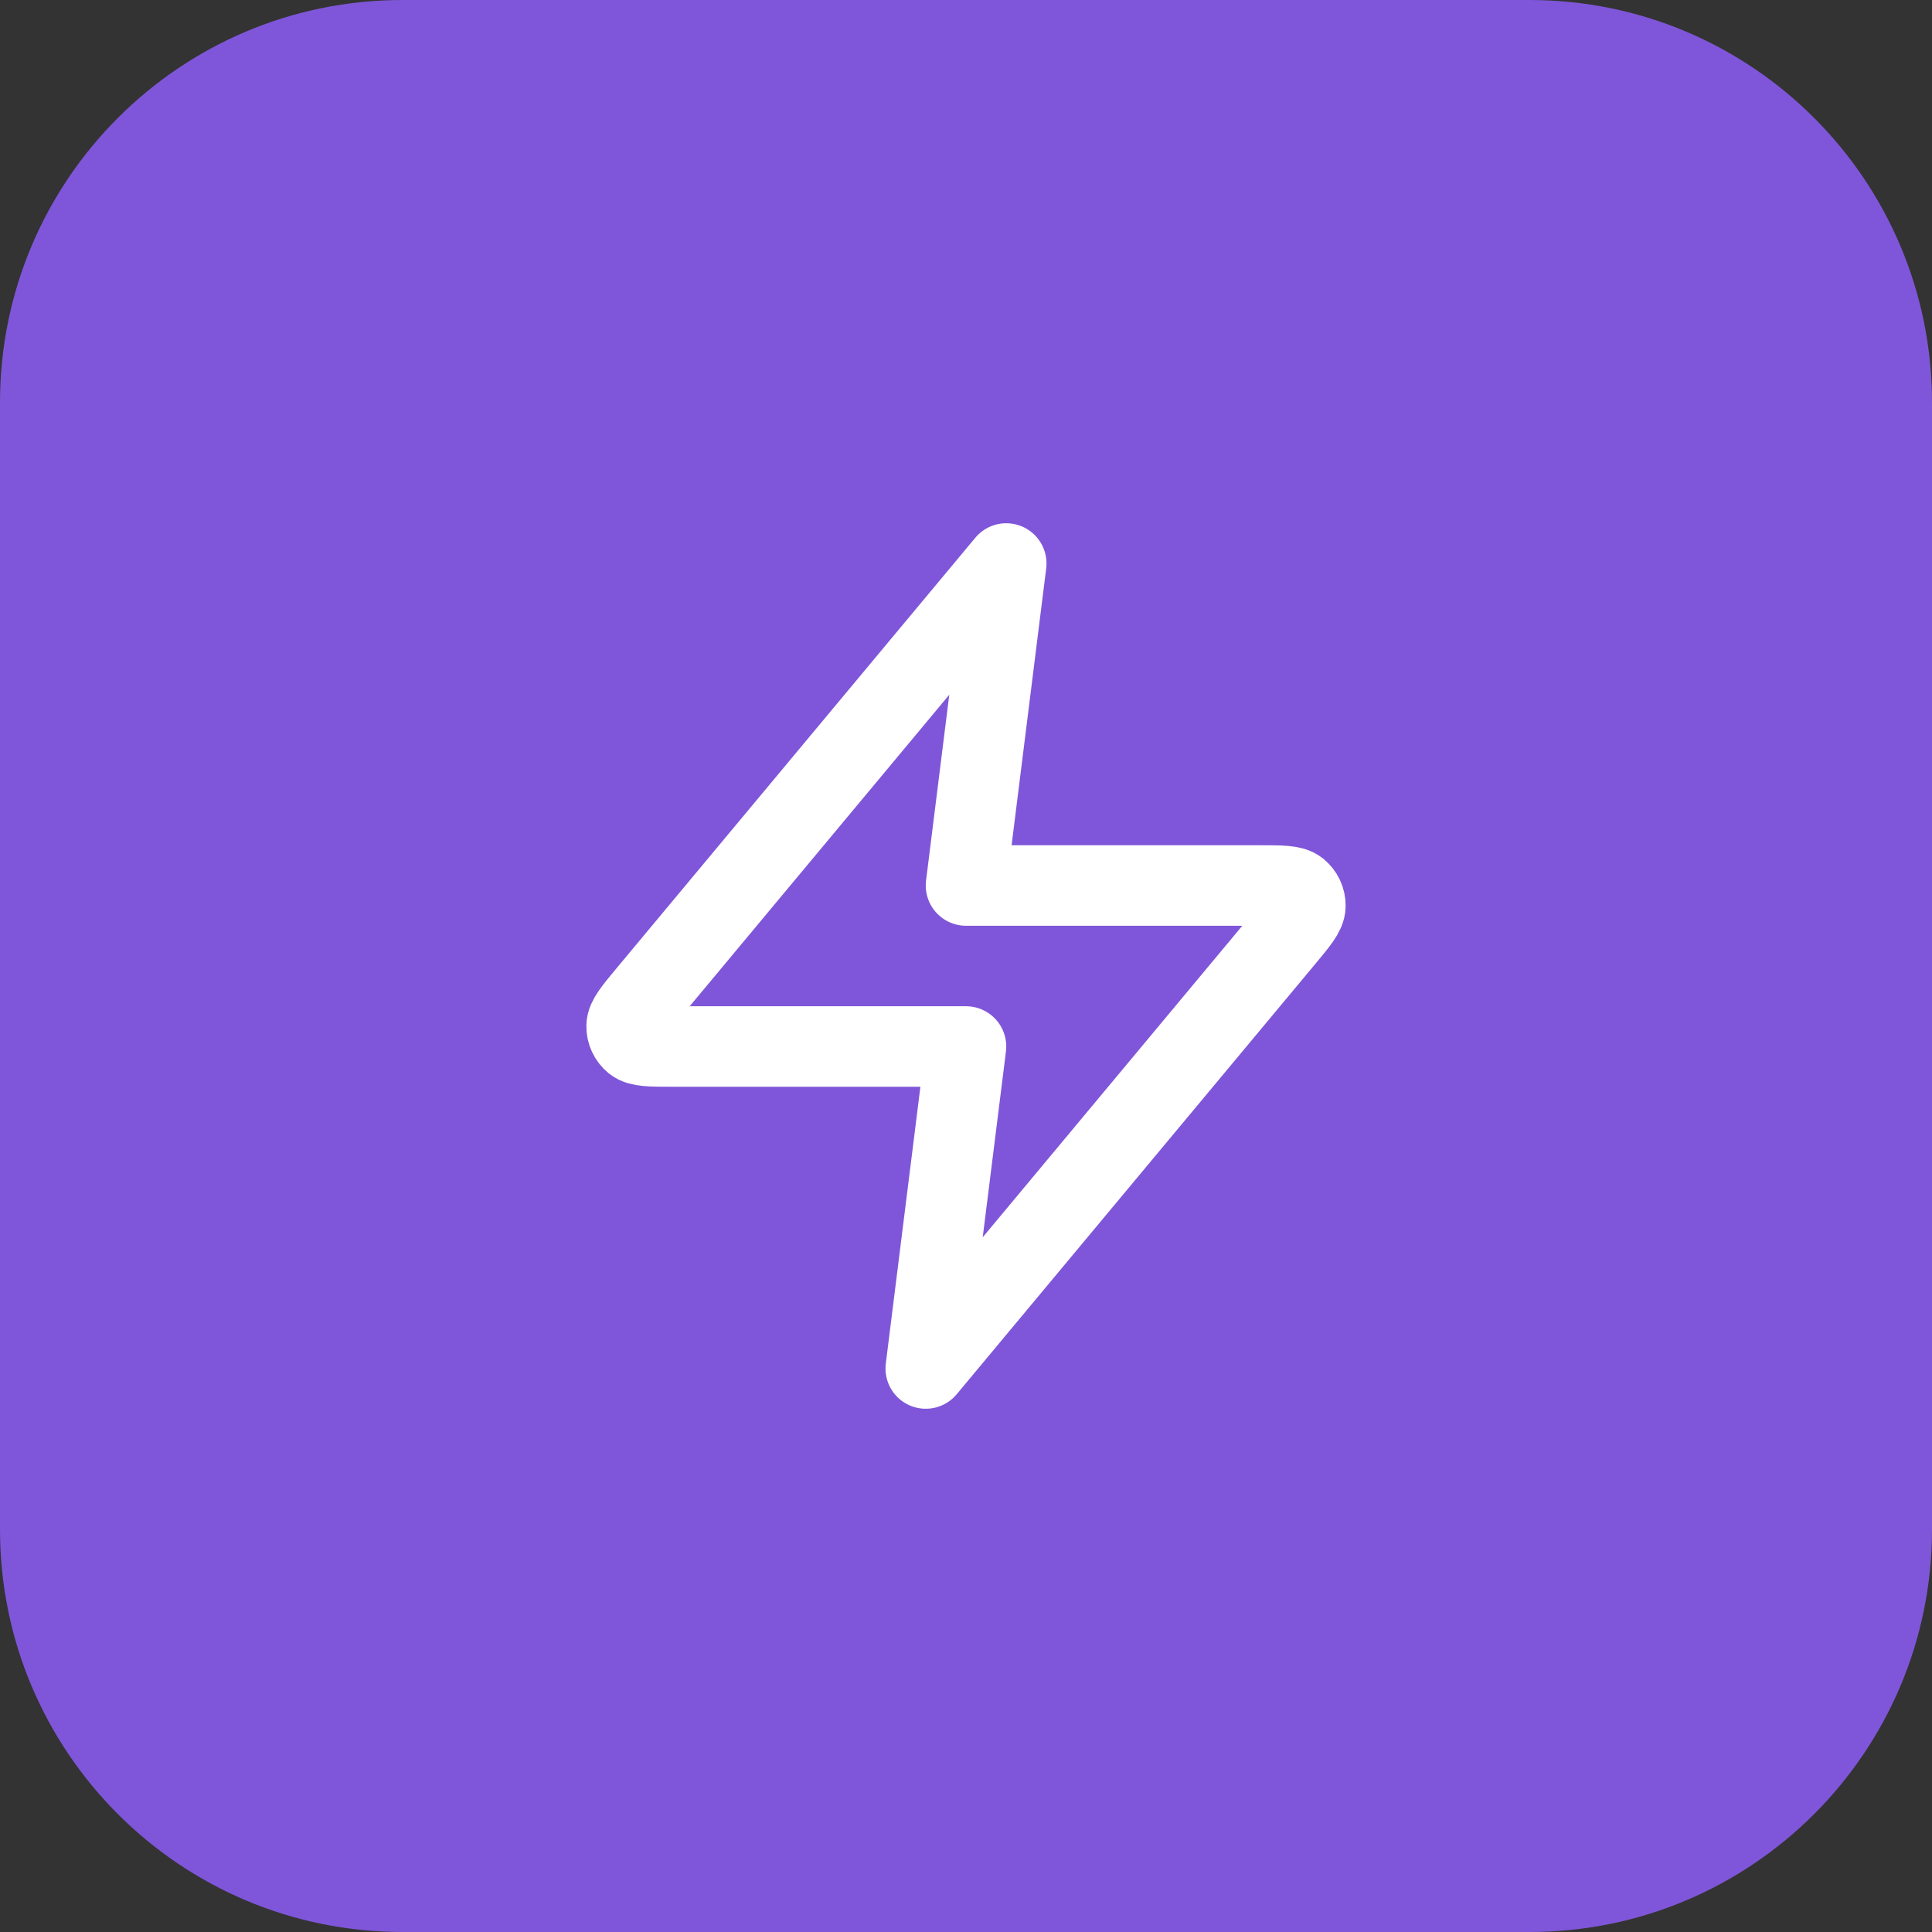 <svg width="48" height="48" viewBox="0 0 48 48" fill="none" xmlns="http://www.w3.org/2000/svg">
<rect x="0" y="0" width="48" height="48" fill="#333333" stroke="none"/>
<path d="M0 10C0 4.477 4.477 0 10 0H38C43.523 0 48 4.477 48 10V38C48 43.523 43.523 48 38 48H10C4.477 48 0 43.523 0 38V10Z" fill="#7F56D9"/>
<path d="M25 14L16.093 24.688C15.745 25.106 15.57 25.316 15.568 25.492C15.565 25.646 15.634 25.792 15.753 25.889C15.891 26 16.163 26 16.708 26H24L23 34L31.907 23.312C32.255 22.894 32.43 22.684 32.432 22.508C32.435 22.354 32.366 22.208 32.247 22.111C32.109 22 31.837 22 31.292 22H24L25 14Z" stroke="white" stroke-width="2" stroke-linecap="round" stroke-linejoin="round"/>
</svg>
